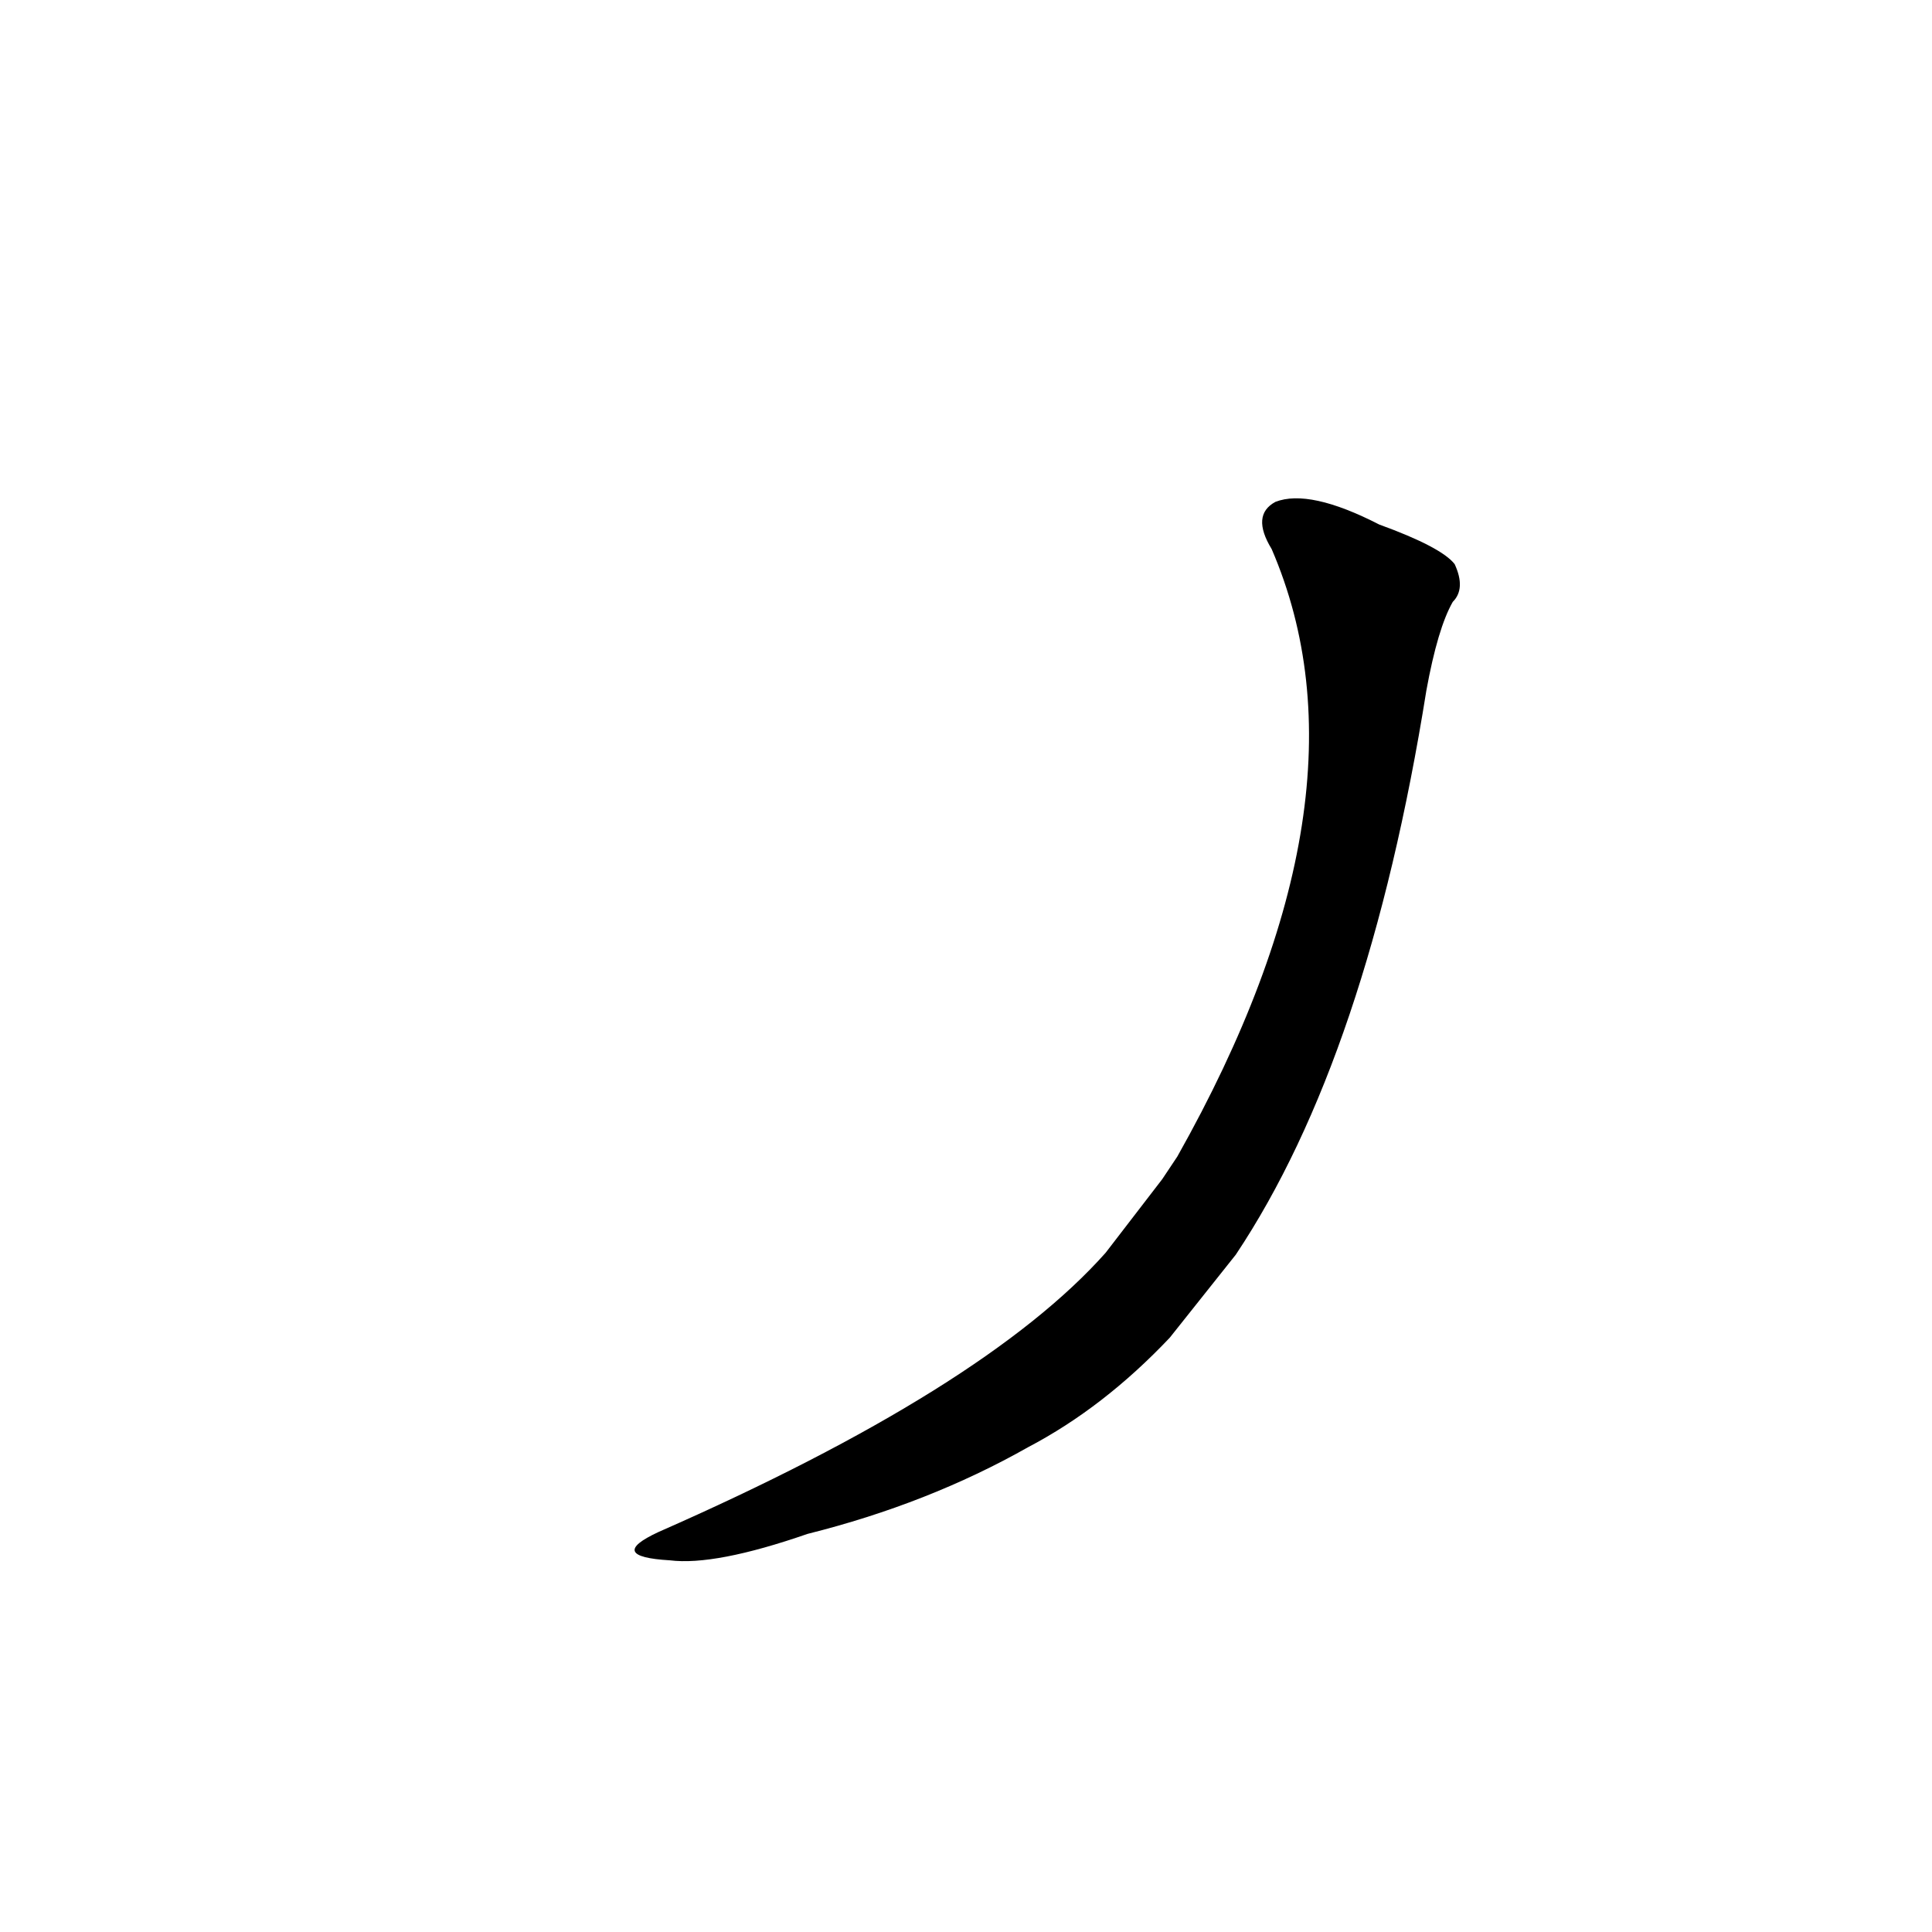 <?xml version='1.0' encoding='utf-8'?>
<svg xmlns="http://www.w3.org/2000/svg" version="1.1" viewBox="0 0 1024 1024"><g transform="scale(1, -1) translate(0, -900)"><path d="M 655 235 Q 725 340 756 534 Q 762 567 770 581 Q 777 588 771 601 Q 764 610 731 622 Q 694 641 676 634 Q 663 627 674 609 Q 731 477 624 287 Q 620 281 616 275 L 586 236 Q 522 164 349 88 Q 321 75 355 73 Q 379 70 428 87 Q 492 103 545 133 Q 585 154 620 191 L 655 235 Z" fill="black" /></g></svg>